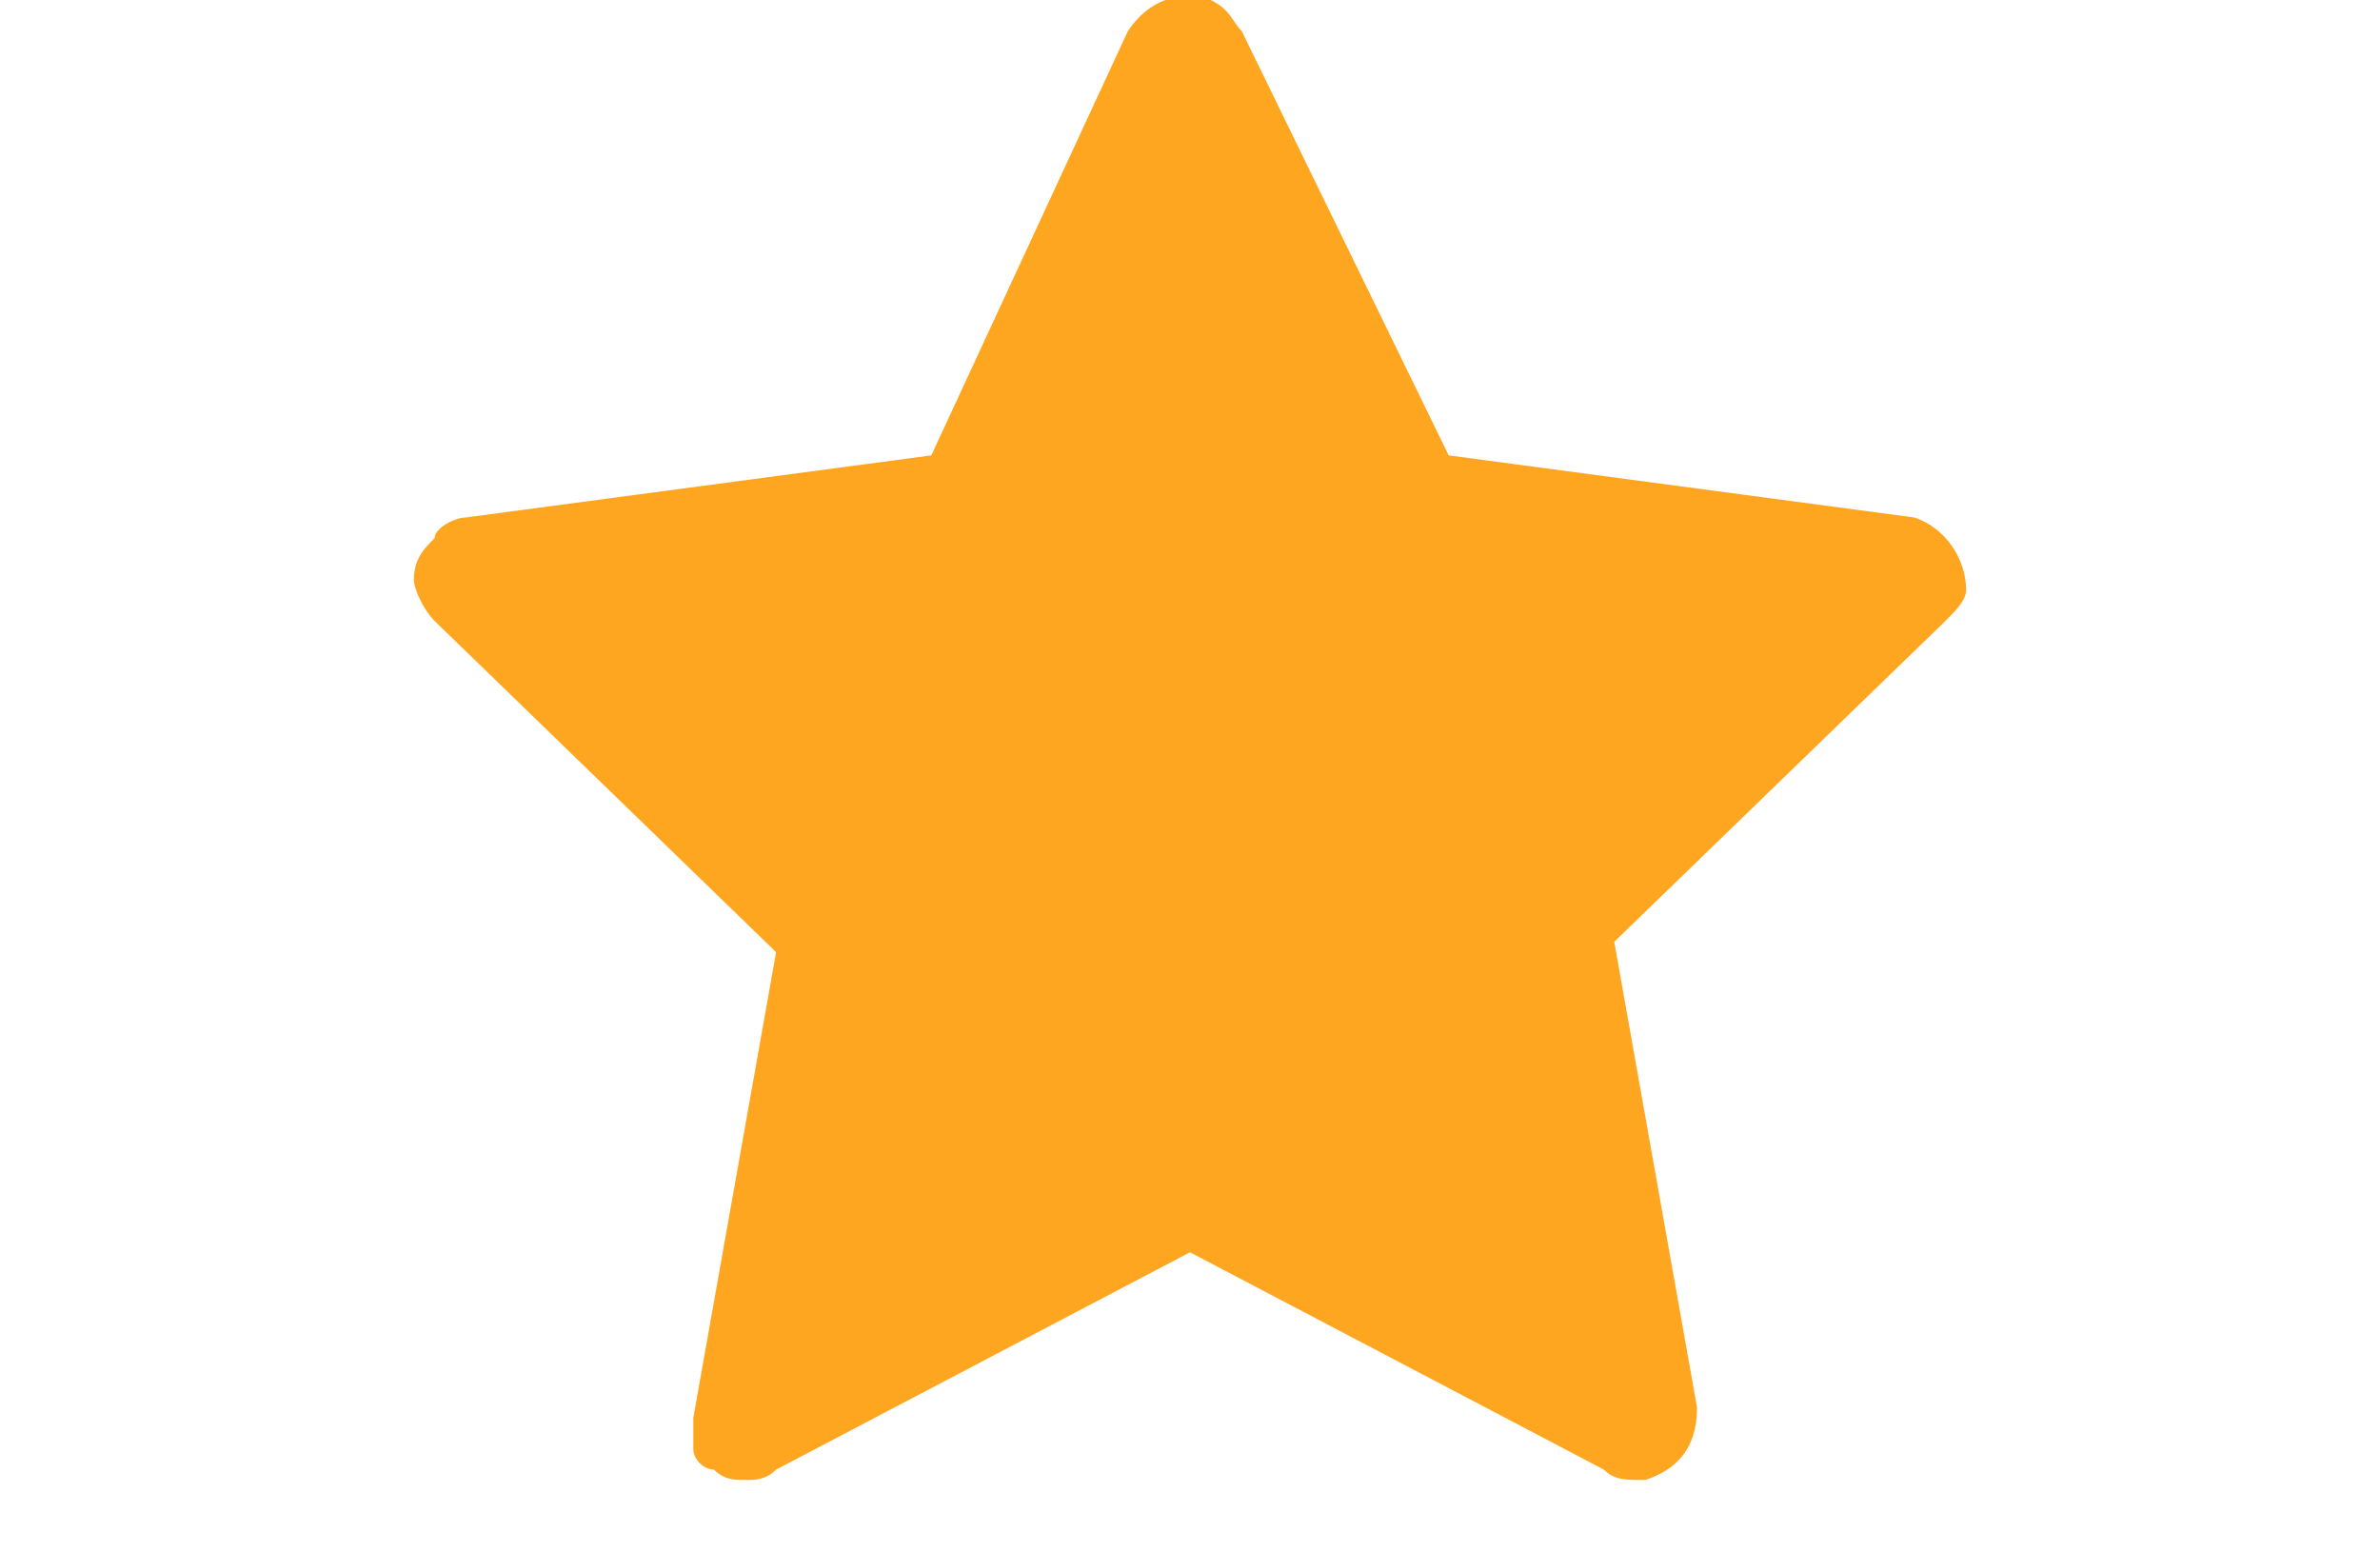 <?xml version="1.0" encoding="utf-8"?>
<!-- Generator: Adobe Illustrator 24.0.1, SVG Export Plug-In . SVG Version: 6.00 Build 0)  -->
<svg version="1.1" id="Слой_1" xmlns="http://www.w3.org/2000/svg" xmlns:xlink="http://www.w3.org/1999/xlink" x="0px" y="0px"
	 viewBox="0 0 23 15" style="enable-background:new 0 0 23 15;" xml:space="preserve">
<style type="text/css">
	.st0{fill:#FFA621;}
	.st1{display:none;}
</style>
<path class="st0" d="M18.5,5L14,4.4l-2-4.1c-0.1-0.1-0.1-0.2-0.3-0.3c-0.3-0.1-0.6,0-0.8,0.3L9,4.4L4.5,5C4.4,5,4.2,5.1,4.2,5.2
	C4.1,5.3,4,5.4,4,5.6C4,5.7,4.1,5.9,4.2,6l3.3,3.2l-0.8,4.5c0,0.1,0,0.2,0,0.3c0,0.1,0.1,0.2,0.2,0.2c0.1,0.1,0.2,0.1,0.3,0.1
	c0.1,0,0.2,0,0.3-0.1l4-2.1l4,2.1c0.1,0.1,0.2,0.1,0.4,0.1c0.3-0.1,0.5-0.3,0.5-0.7l-0.8-4.5L18.8,6C18.9,5.9,19,5.8,19,5.7
	C19,5.4,18.8,5.1,18.5,5z"/>
<g id="Слой_2" class="st1">
</g>
</svg>
